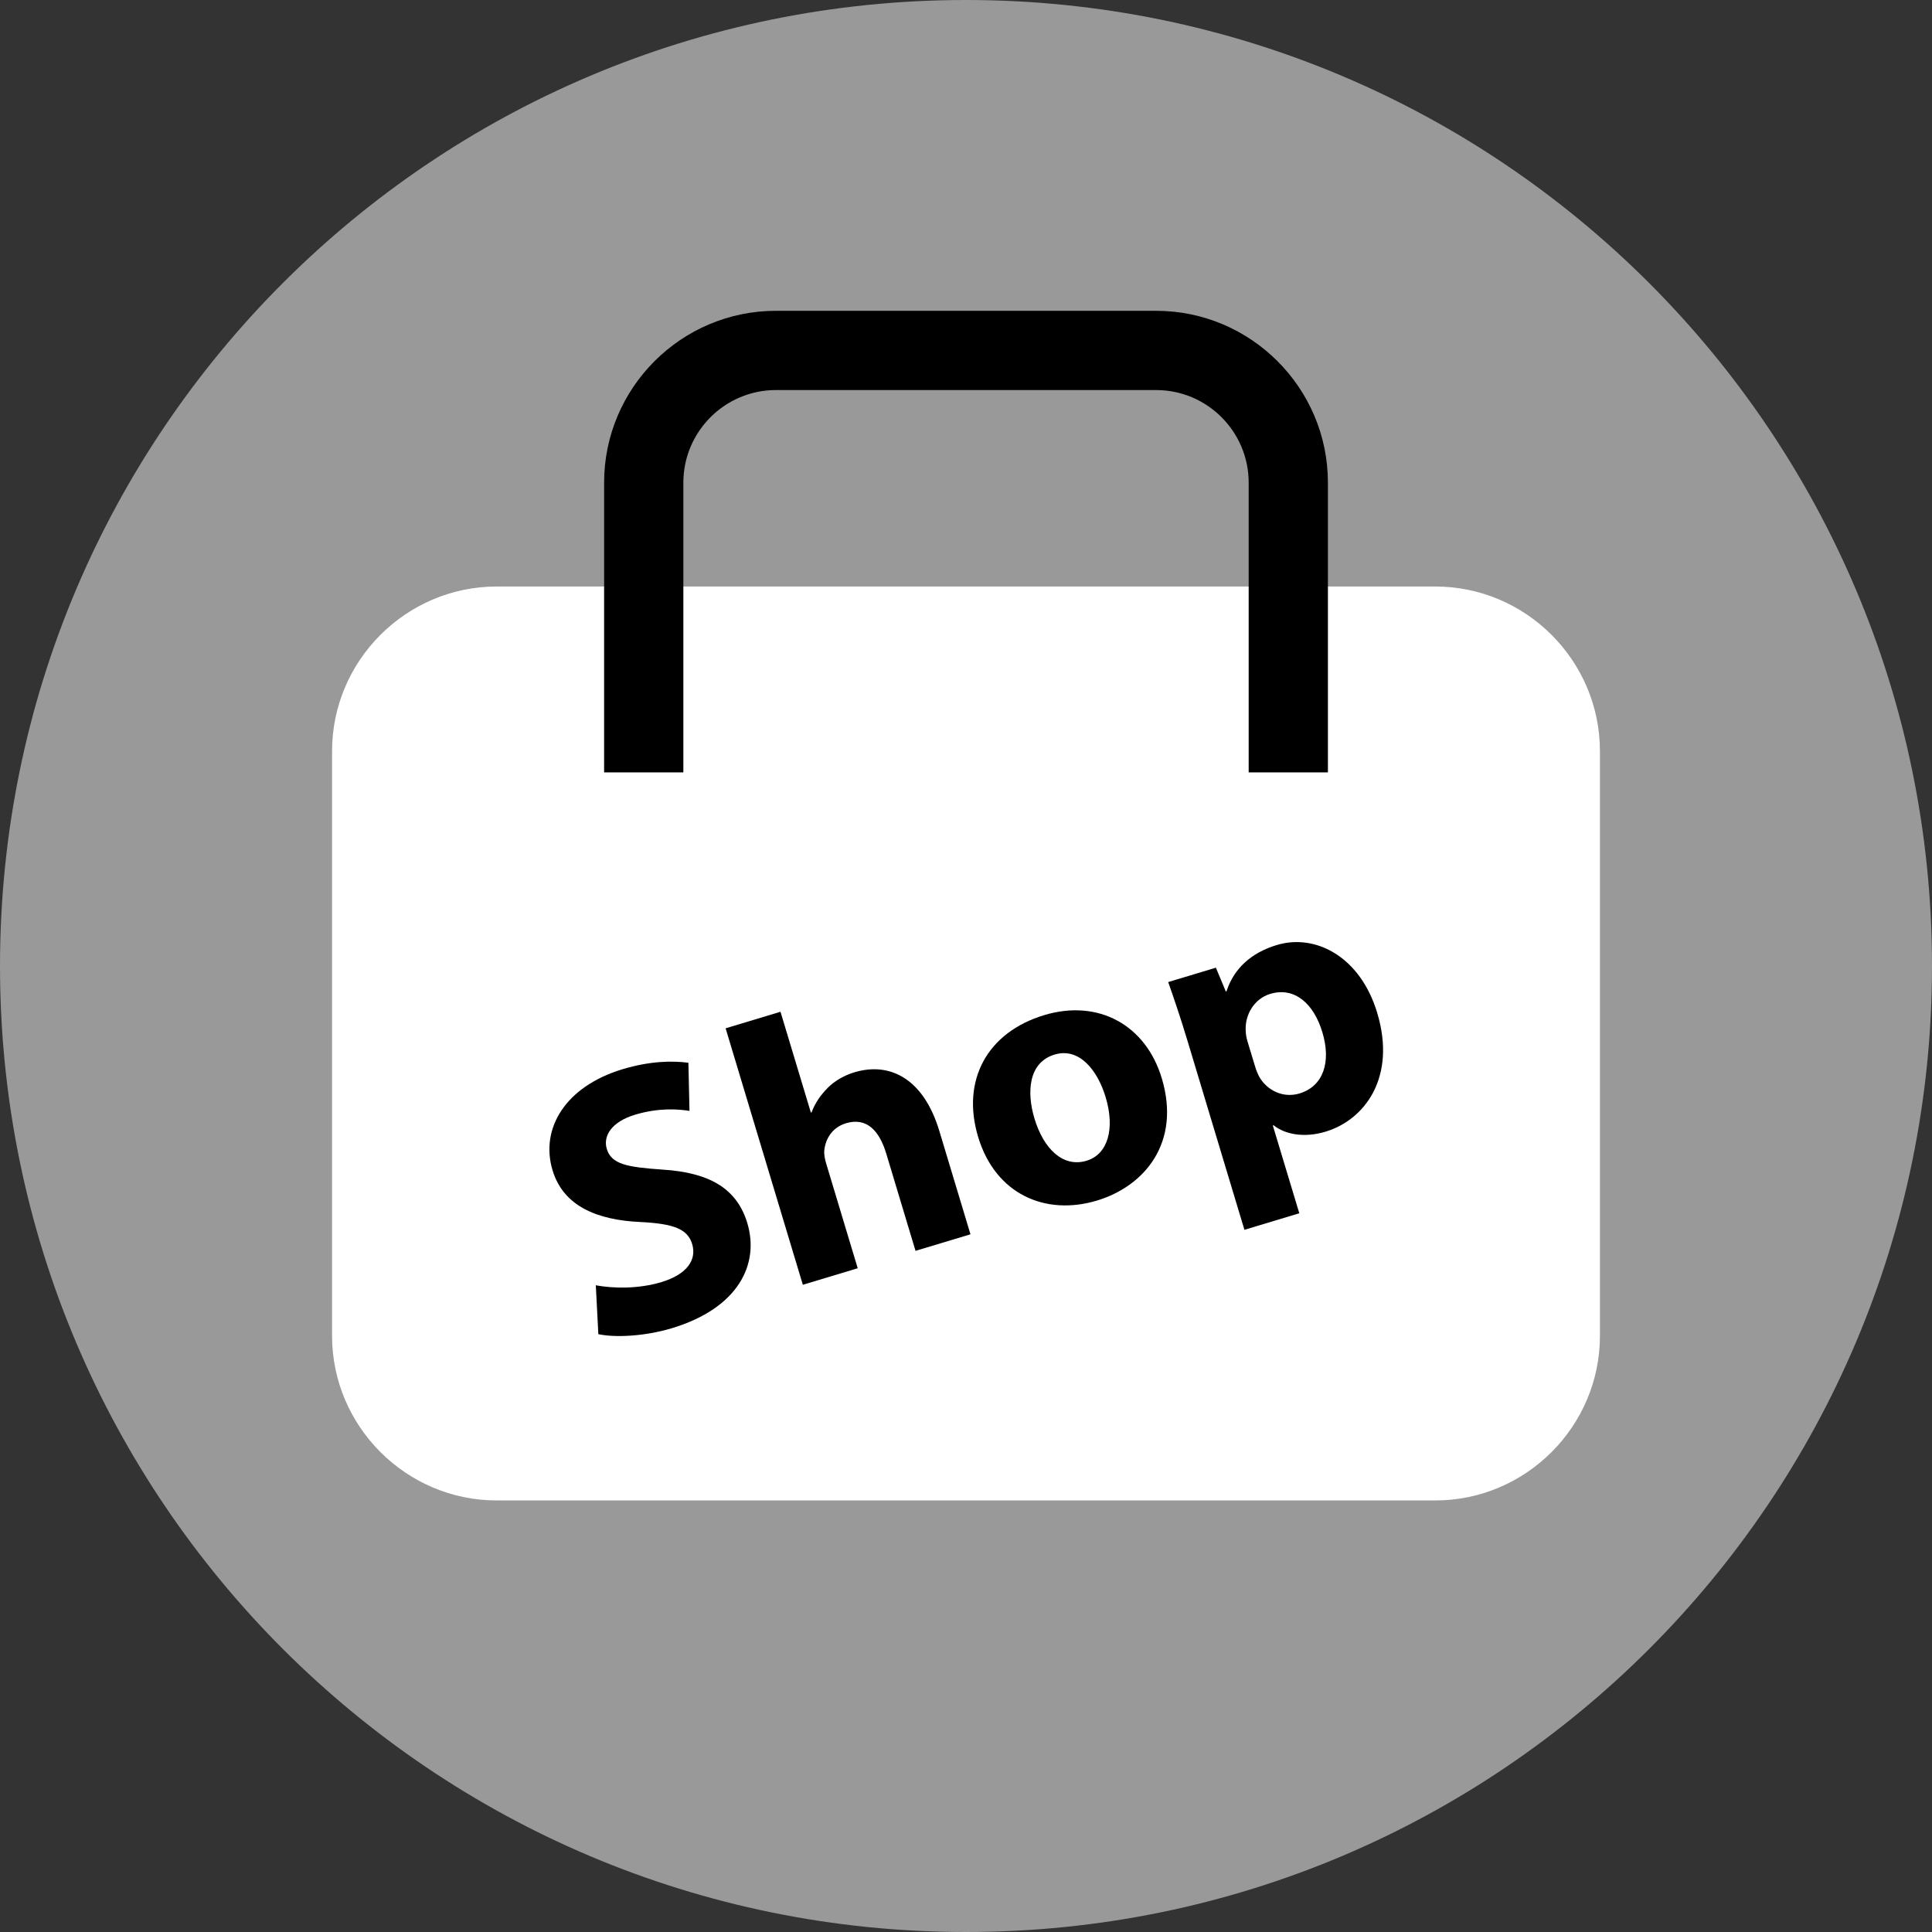 <!DOCTYPE svg PUBLIC "-//W3C//DTD SVG 1.1//EN" "http://www.w3.org/Graphics/SVG/1.1/DTD/svg11.dtd">
<!-- Uploaded to: SVG Repo, www.svgrepo.com, Transformed by: SVG Repo Mixer Tools -->
<svg height="800px" width="800px" version="1.1" id="Layer_1" xmlns="http://www.w3.org/2000/svg" xmlns:xlink="http://www.w3.org/1999/xlink" viewBox="0 0 512 512" xml:space="preserve" fill="#000000">
<rect x="0" y="0" width="512" height="512" fill="#333333" stroke="none"/>
<g id="SVGRepo_bgCarrier" stroke-width="0"/>
<g id="SVGRepo_tracerCarrier" stroke-linecap="round" stroke-linejoin="round"/>
<g id="SVGRepo_iconCarrier"> <path style="fill:#999999;" d="M256,0C114.616,0,0,114.616,0,256s114.616,256,256,256s256-114.616,256-256S397.384,0,256,0z"/> <path style="fill:#ffffff;" d="M380.368,397.632H131.632C107.632,397.632,88,378,88,354V199.064c0-24,19.632-43.632,43.632-43.632 h248.736c24,0,43.632,19.632,43.632,43.632V354C424,378,404.368,397.632,380.368,397.632z"/> <path d="M351.912,204.696h-21v-76.784c0-13.536-11-24.544-24.536-24.544H205.632c-13.536,0-24.536,11.016-24.536,24.544v76.784h-21 v-76.784c0-25.112,20.424-45.544,45.536-45.544h100.744c25.112,0,45.536,20.44,45.536,45.544L351.912,204.696L351.912,204.696z"/> <g> <path style="fill:#000000;" d="M157.896,340.616c4.536,0.832,11.168,1.024,17.392-0.848c6.704-2.016,9.408-5.856,8.144-10.08 c-1.208-4.016-4.96-5.384-13.552-5.832c-11.848-0.504-20.624-4.336-23.448-13.72c-3.32-11.008,3.336-22.192,18.552-26.784 c7.272-2.184,13.096-2.272,17.448-1.712l0.288,12.76c-2.96-0.472-8.104-0.888-14.416,1.008c-6.32,1.904-8.512,5.696-7.504,9.048 c1.24,4.12,5.424,4.84,14.704,5.496c12.656,0.776,19.808,5.104,22.544,14.184c3.256,10.824-2.304,22.52-20.008,27.856 c-7.376,2.216-15.224,2.496-19.472,1.576L157.896,340.616z"/> <path style="fill:#000000;" d="M192.296,272.512l14.544-4.384l8.048,26.712l0.192-0.056c0.92-2.472,2.376-4.576,4.296-6.512 c1.768-1.792,4.344-3.288,7.024-4.096c9.28-2.8,18.296,1.48,22.536,15.552l8.248,27.376l-14.56,4.384l-7.752-25.752 c-1.84-6.128-5.216-9.704-10.672-8.064c-3.832,1.16-5.488,4.36-5.76,7.264c-0.088,1.072,0.184,2.344,0.504,3.4l8.36,27.76 l-14.544,4.384L192.296,272.512z"/> <path style="fill:#000000;" d="M307.88,285.736c5.16,17.136-4.632,28.648-17.168,32.424c-13.688,4.128-26.928-1.704-31.488-16.832 s2.488-27.792,17.512-32.312C291.104,264.688,303.64,271.664,307.88,285.736z M274.144,296.424 c2.424,8.048,7.584,13.064,13.808,11.184c5.648-1.704,7.584-8.456,5.048-16.872c-2.104-6.984-6.912-13.256-13.52-11.264 C272.488,281.568,272.064,289.52,274.144,296.424z"/> <path style="fill:#000000;" d="M314.704,275.848c-1.84-6.128-3.624-11.336-5.12-15.592l12.64-3.808l2.632,6.312l0.184-0.056 c1.944-6.024,6.528-10.216,13.328-12.264c10.24-3.088,22.12,3.048,26.608,17.984c5.136,17.04-3.256,28.336-13.696,31.48 c-5.648,1.704-10.744,0.736-13.768-1.696l-0.2,0.064l7.016,23.256l-14.544,4.384L314.704,275.848z M332.568,282.48 c0.344,1.152,0.76,2.168,1.2,2.976c2.144,3.64,6.392,5.592,10.6,4.328c6.32-1.904,8.464-8.296,6.072-16.232 c-2.248-7.488-7.296-12.12-13.816-10.16c-4.112,1.232-6.832,5.408-6.488,10c0.032,0.824,0.224,1.816,0.488,2.672L332.568,282.48z"/> </g> </g>
</svg>